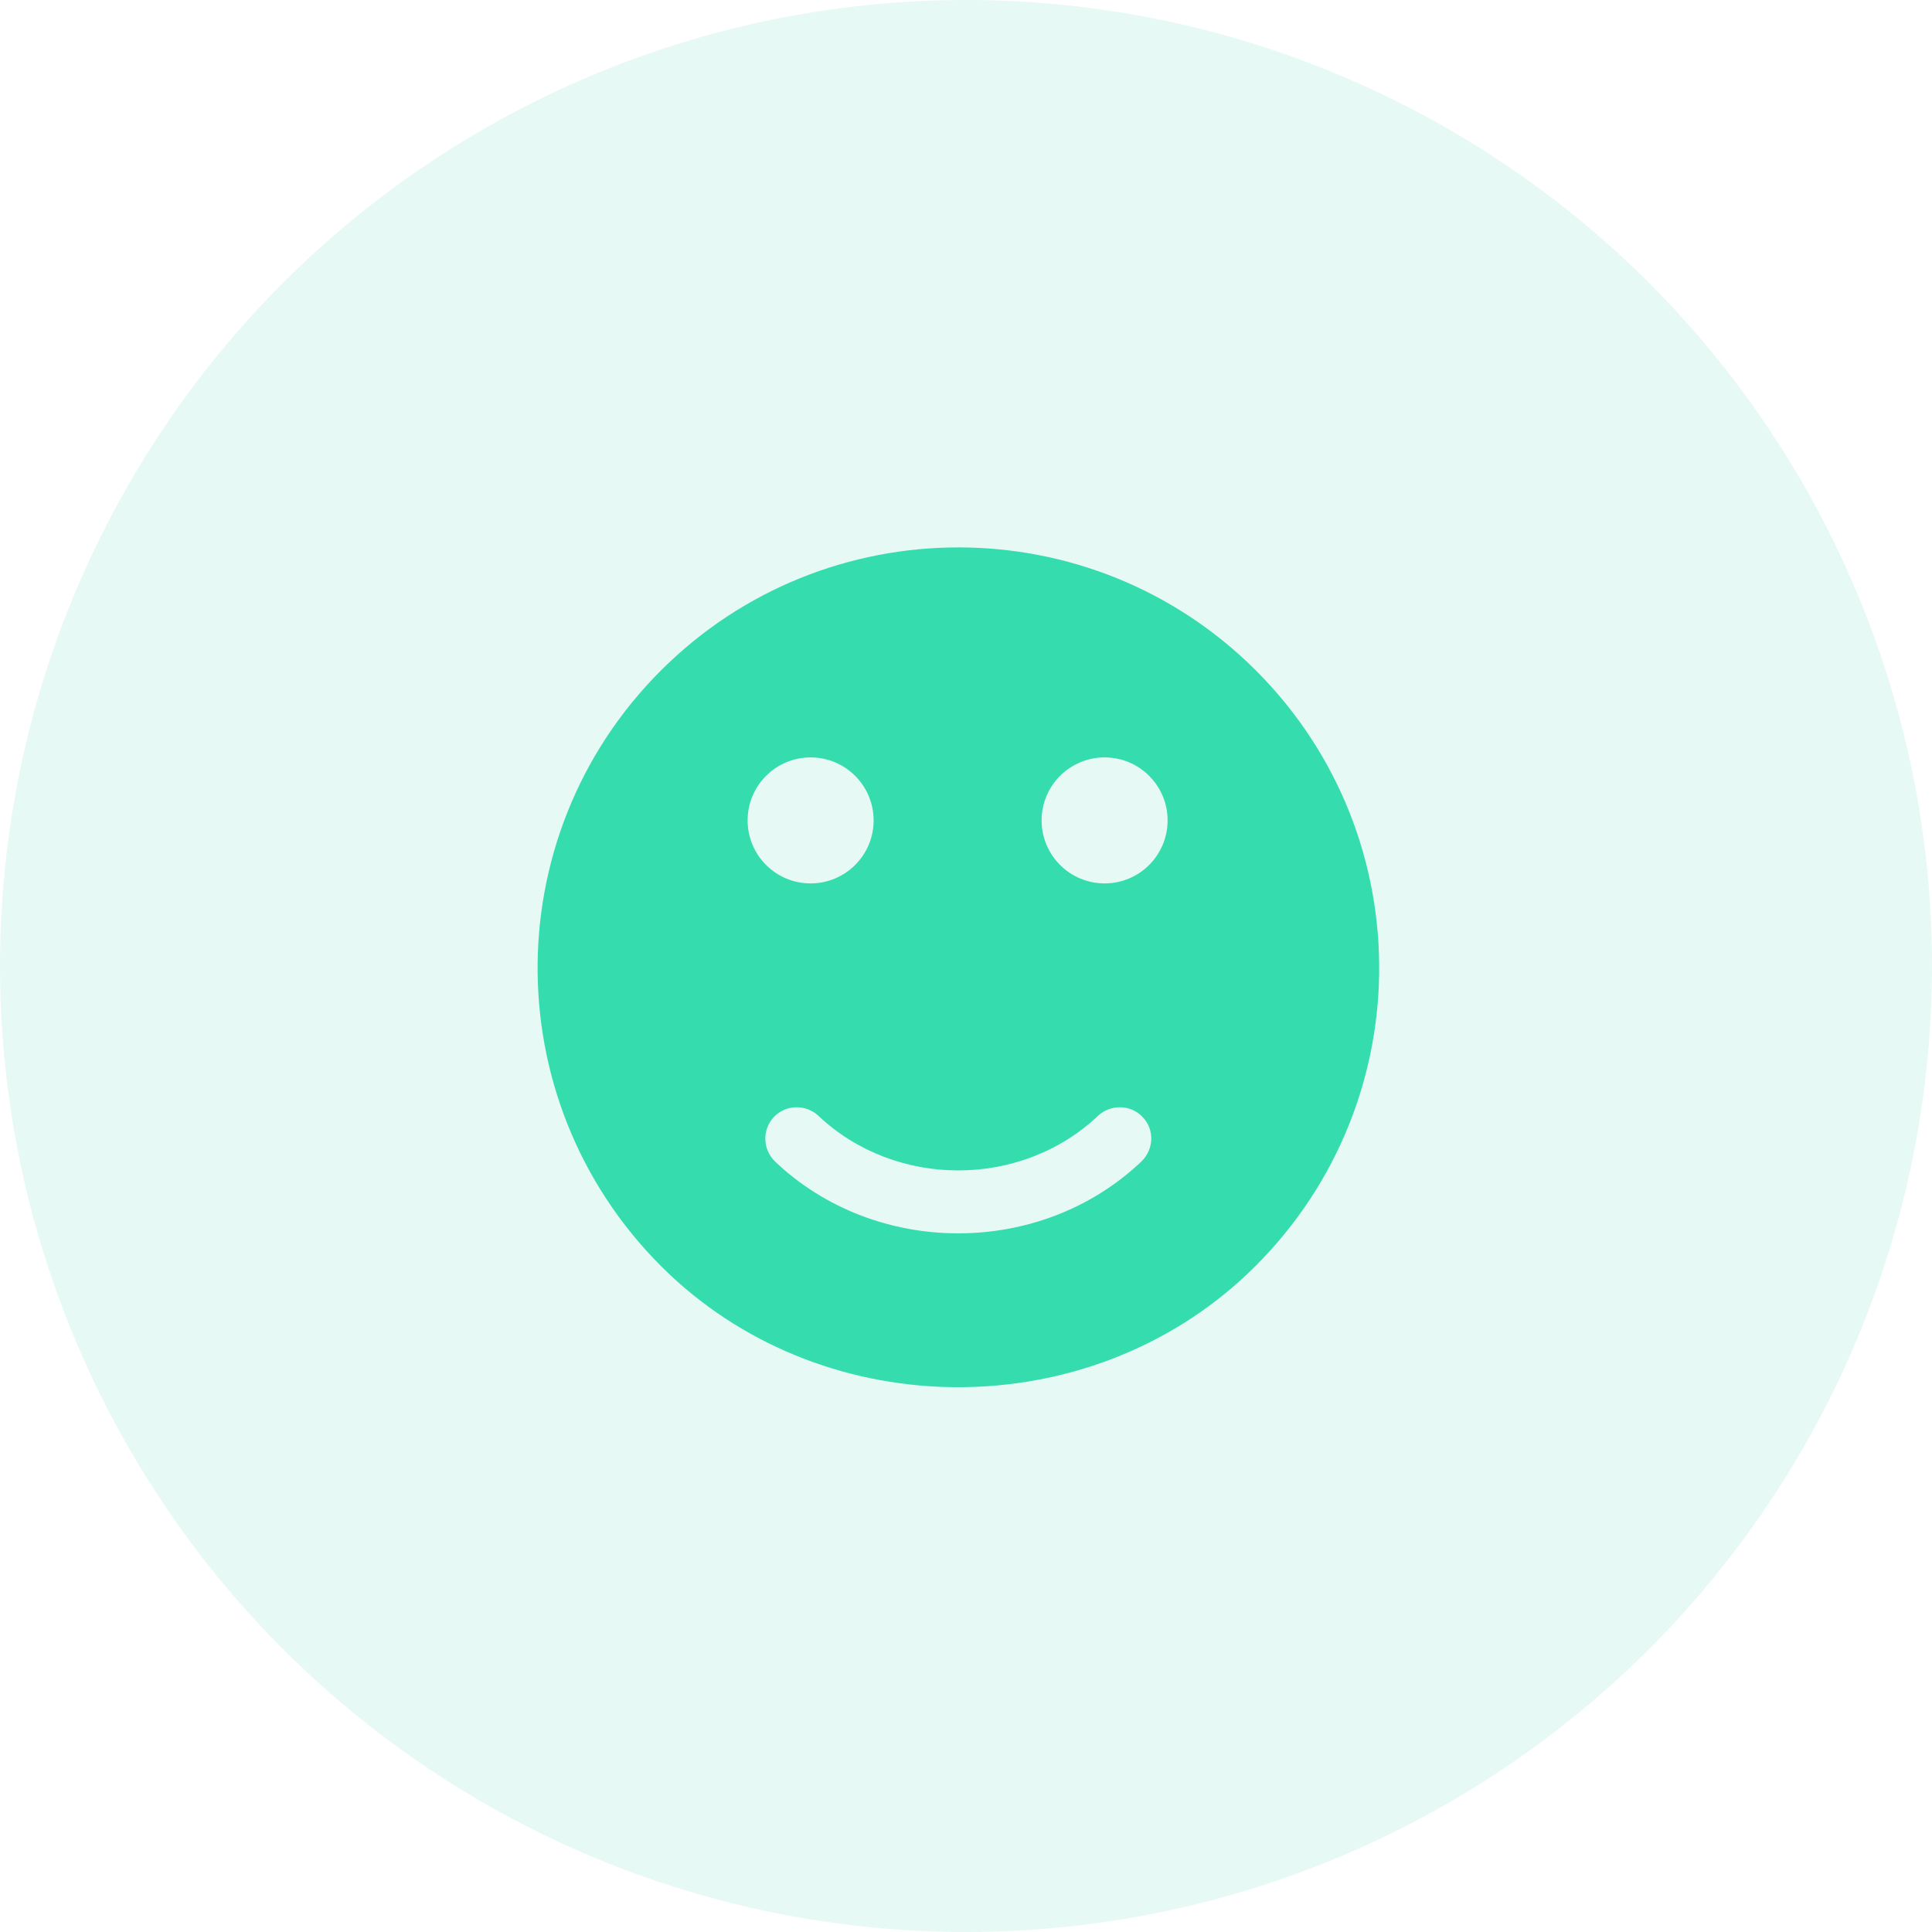 <svg width="60" height="60" viewBox="0 0 60 60" fill="none" xmlns="http://www.w3.org/2000/svg">
<circle cx="30" cy="30" r="30" fill="#48D6AF" fill-opacity="0.13"/>
<path fill-rule="evenodd" clip-rule="evenodd" d="M39.006 20.825C33.906 15.725 25.623 15.725 20.523 20.825C15.332 26.016 15.424 34.481 20.784 39.569C25.741 44.251 33.776 44.251 38.732 39.569C44.106 34.481 44.197 26.016 39.006 20.825ZM35.445 36.073C33.88 37.56 31.819 38.303 29.758 38.303C27.697 38.303 25.637 37.56 24.071 36.073C23.68 35.695 23.667 35.081 24.032 34.69C24.41 34.299 25.023 34.286 25.415 34.651C27.802 36.908 31.702 36.921 34.102 34.651C34.493 34.286 35.119 34.299 35.484 34.69C35.863 35.081 35.837 35.695 35.445 36.073ZM27.131 25.478C27.131 26.559 26.255 27.435 25.174 27.435C24.093 27.435 23.218 26.559 23.218 25.478C23.218 24.398 24.093 23.522 25.174 23.522C26.255 23.522 27.131 24.398 27.131 25.478ZM34.305 27.435C35.385 27.435 36.261 26.559 36.261 25.478C36.261 24.398 35.385 23.522 34.305 23.522C33.224 23.522 32.348 24.398 32.348 25.478C32.348 26.559 33.224 27.435 34.305 27.435Z" fill="#35DDAE"/>
</svg>
